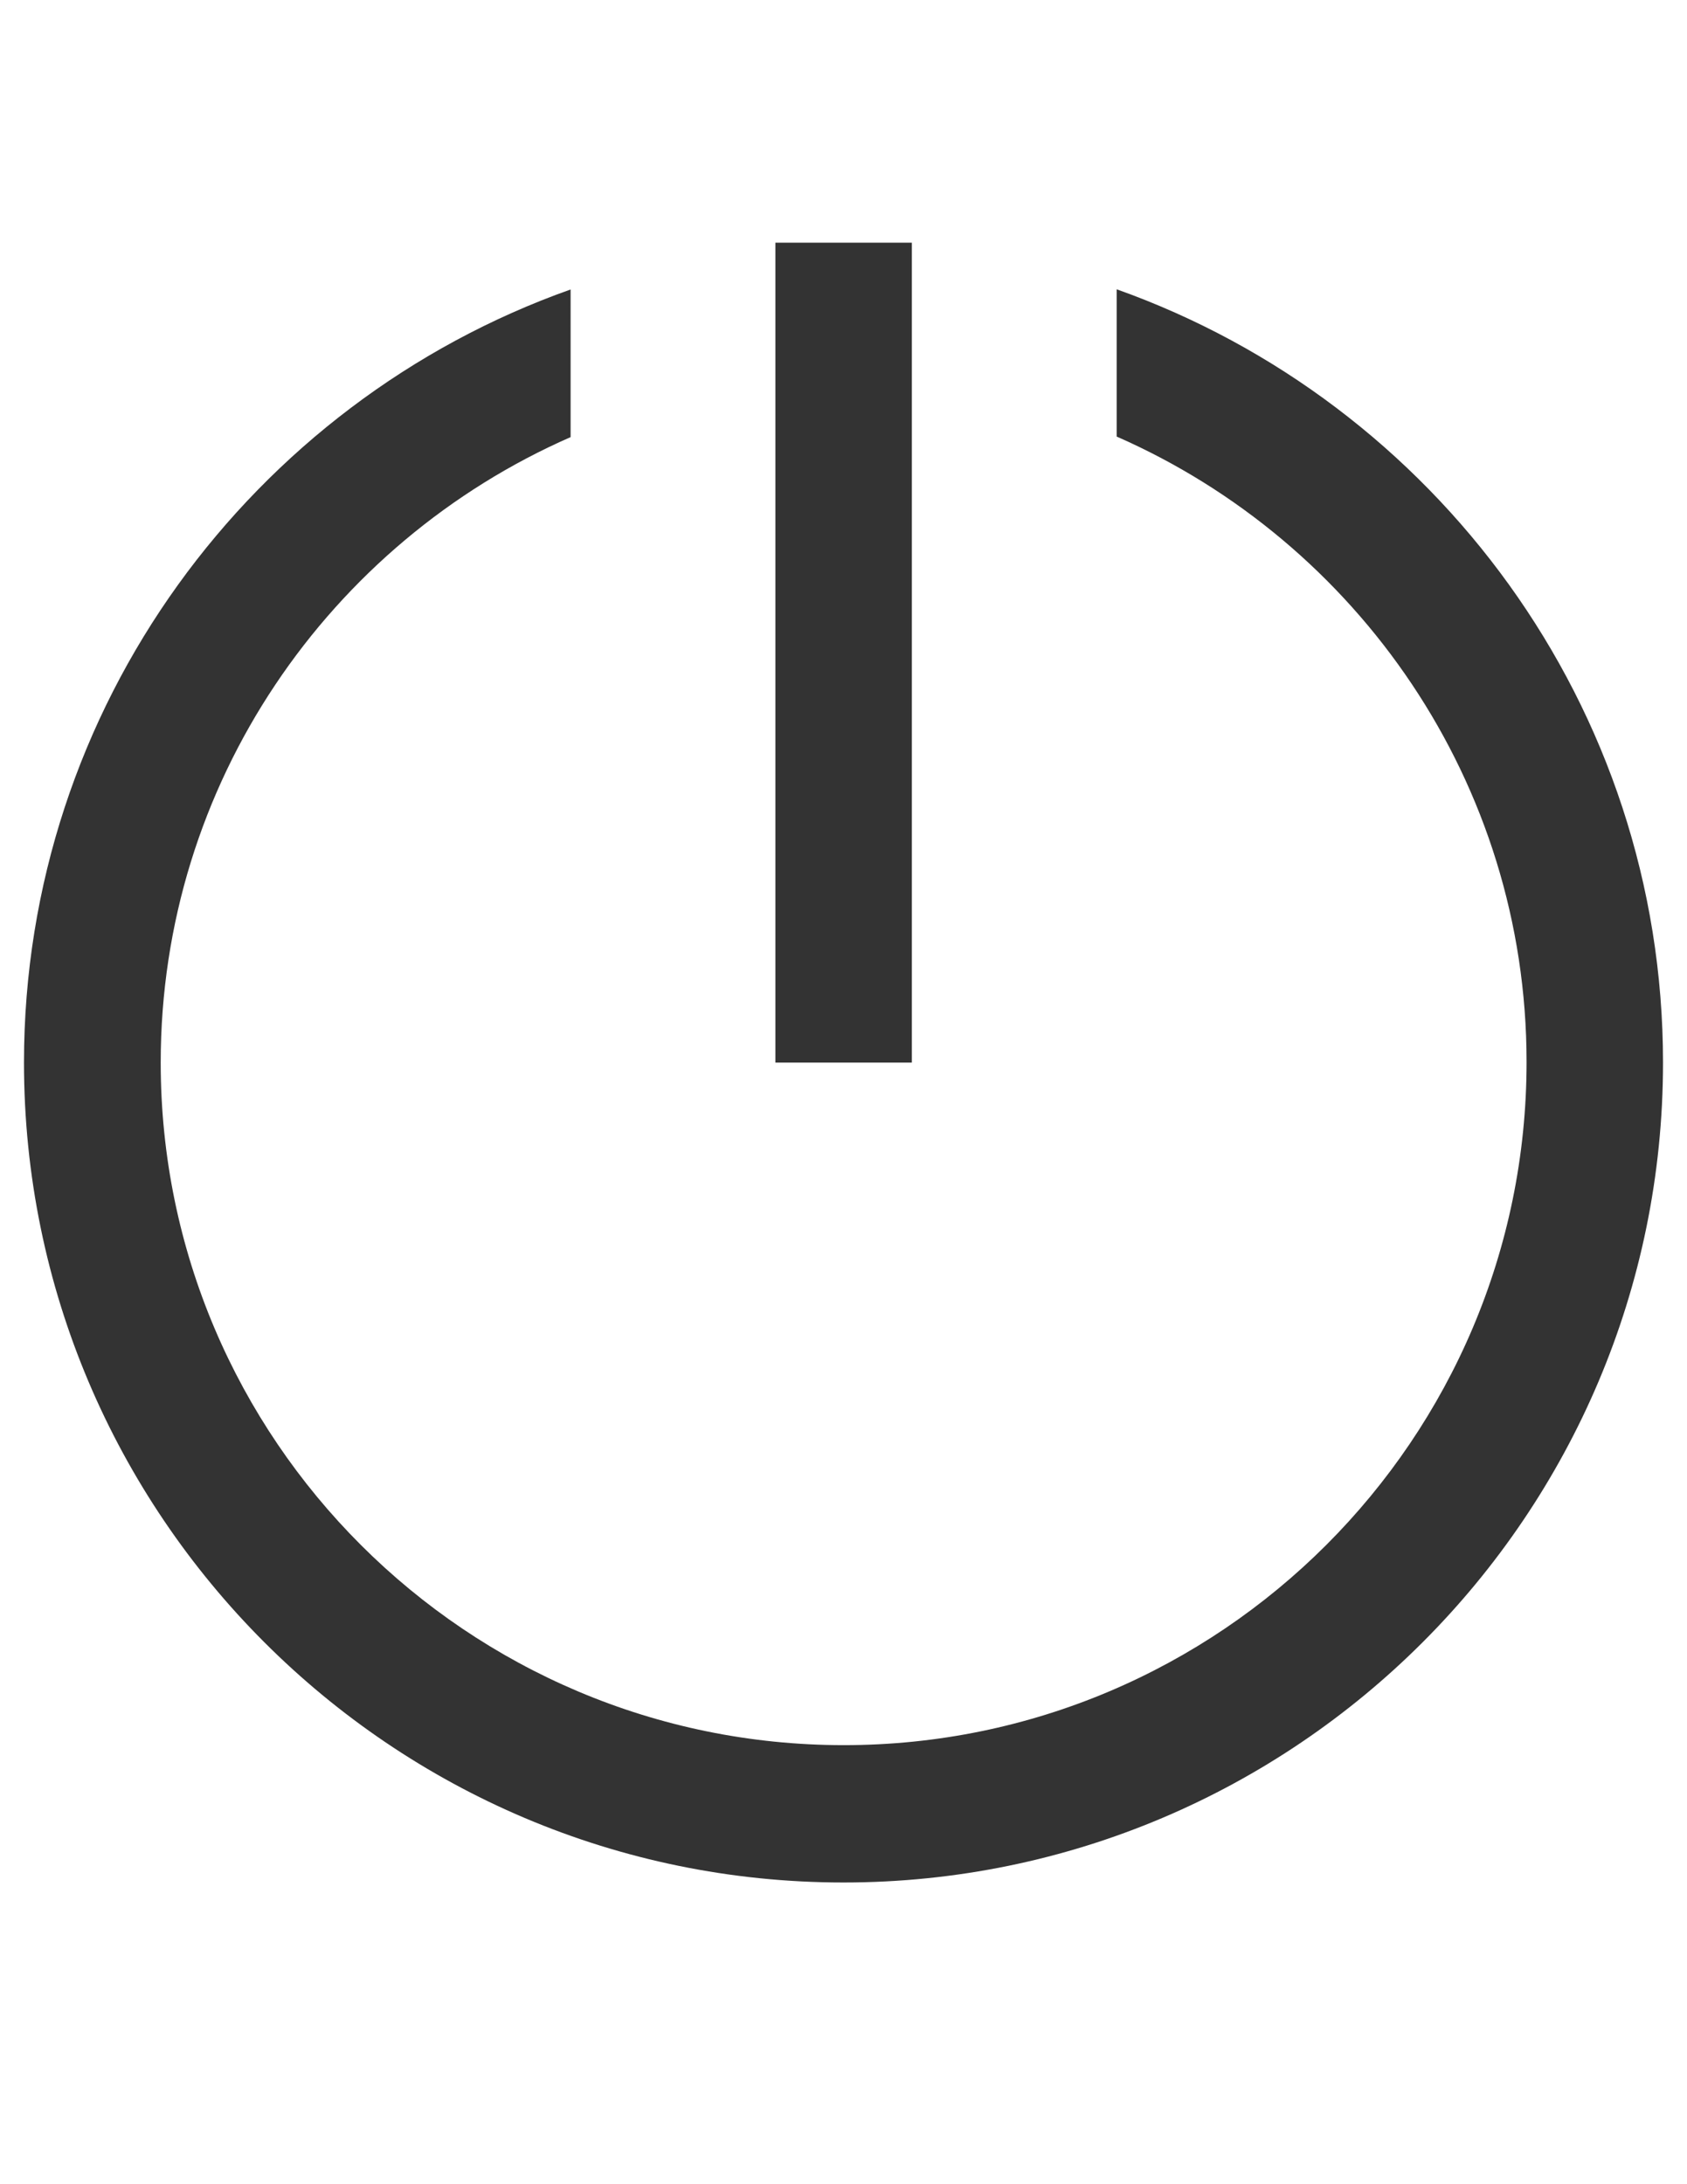 <svg xmlns="http://www.w3.org/2000/svg" xmlns:xlink="http://www.w3.org/1999/xlink" id="Layer_1" x="0" y="0" enable-background="new 0 0 612 792" version="1.1" viewBox="0 0 612 792" xml:space="preserve"><defs xmlns="http://www.w3.org/1999/xhtml"><style type="text/css">[hidden]{display:none}svg:not(:root){overflow:hidden}*,::after,::before{box-sizing:border-box}[data-ng-cloak],[ng-cloak],[ng:cloak],[x-ng-cloak]{display:none!important}</style></defs><path fill="#333" d="M281.3,88v297.3h49.5V88H281.3z M206.9,105C91.6,145.9,8.7,256.2,8.7,385.3c0,164,133.3,297.3,297.3,297.3	s297.3-133.3,297.3-297.3c0-129.2-82.9-239.4-198.2-280.4v53.4c87.3,38.3,148.7,125.5,148.7,226.8c0,136.7-111.2,247.7-247.7,247.7	S58.3,522,58.3,385.3c0-101.3,61.3-188.5,148.7-226.8V105H206.9z"/></svg>